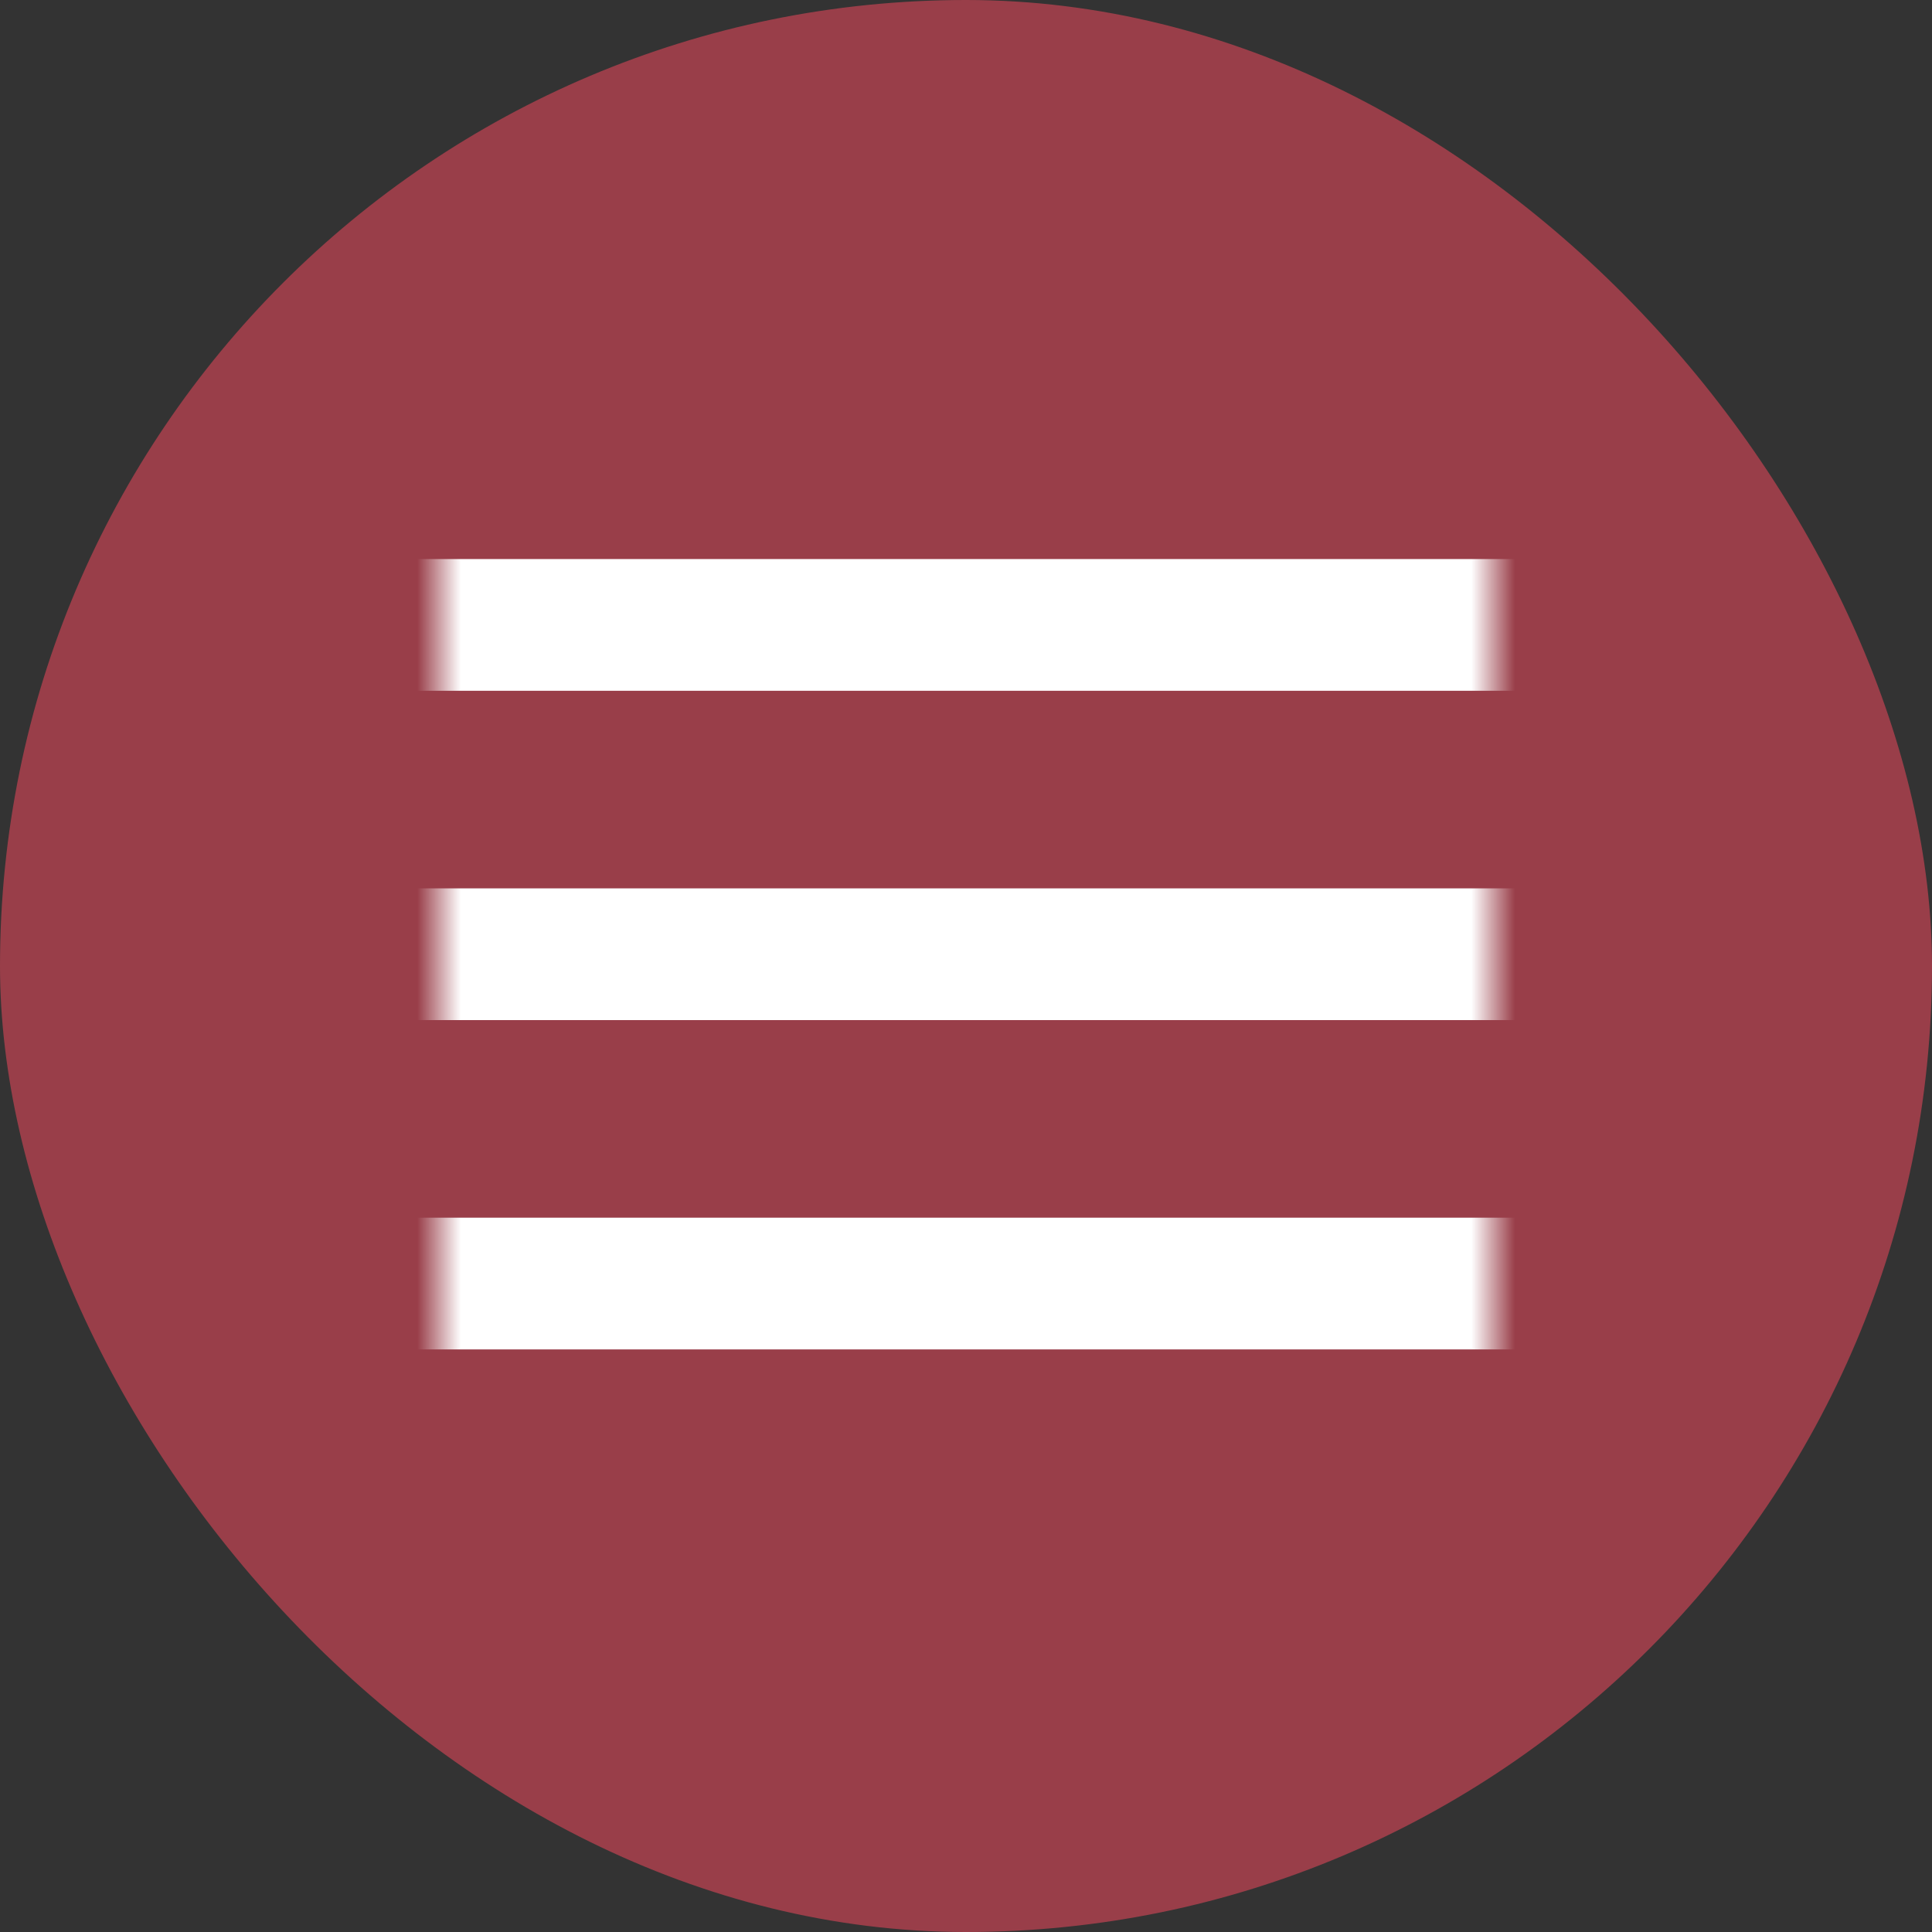 <svg width="44" height="44" viewBox="0 0 44 44" fill="none" xmlns="http://www.w3.org/2000/svg">
<rect x="0" y="0" width="44" height="44" fill="#333333" stroke="none"/>
<rect width="44" height="44" rx="22" fill="#993E49"/>
<mask id="mask0_883_459" style="mask-type:alpha" maskUnits="userSpaceOnUse" x="10" y="10" width="24" height="24">
<rect x="10" y="10" width="24" height="24" fill="#D9D9D9"/>
</mask>
<g mask="url(#mask0_883_459)">
<path d="M9 30.732V27.732H36V30.732H9ZM9 23.232V20.232H36V23.232H9ZM9 15.732V12.732H36V15.732H9Z" fill="white"/>
</g>
</svg>
